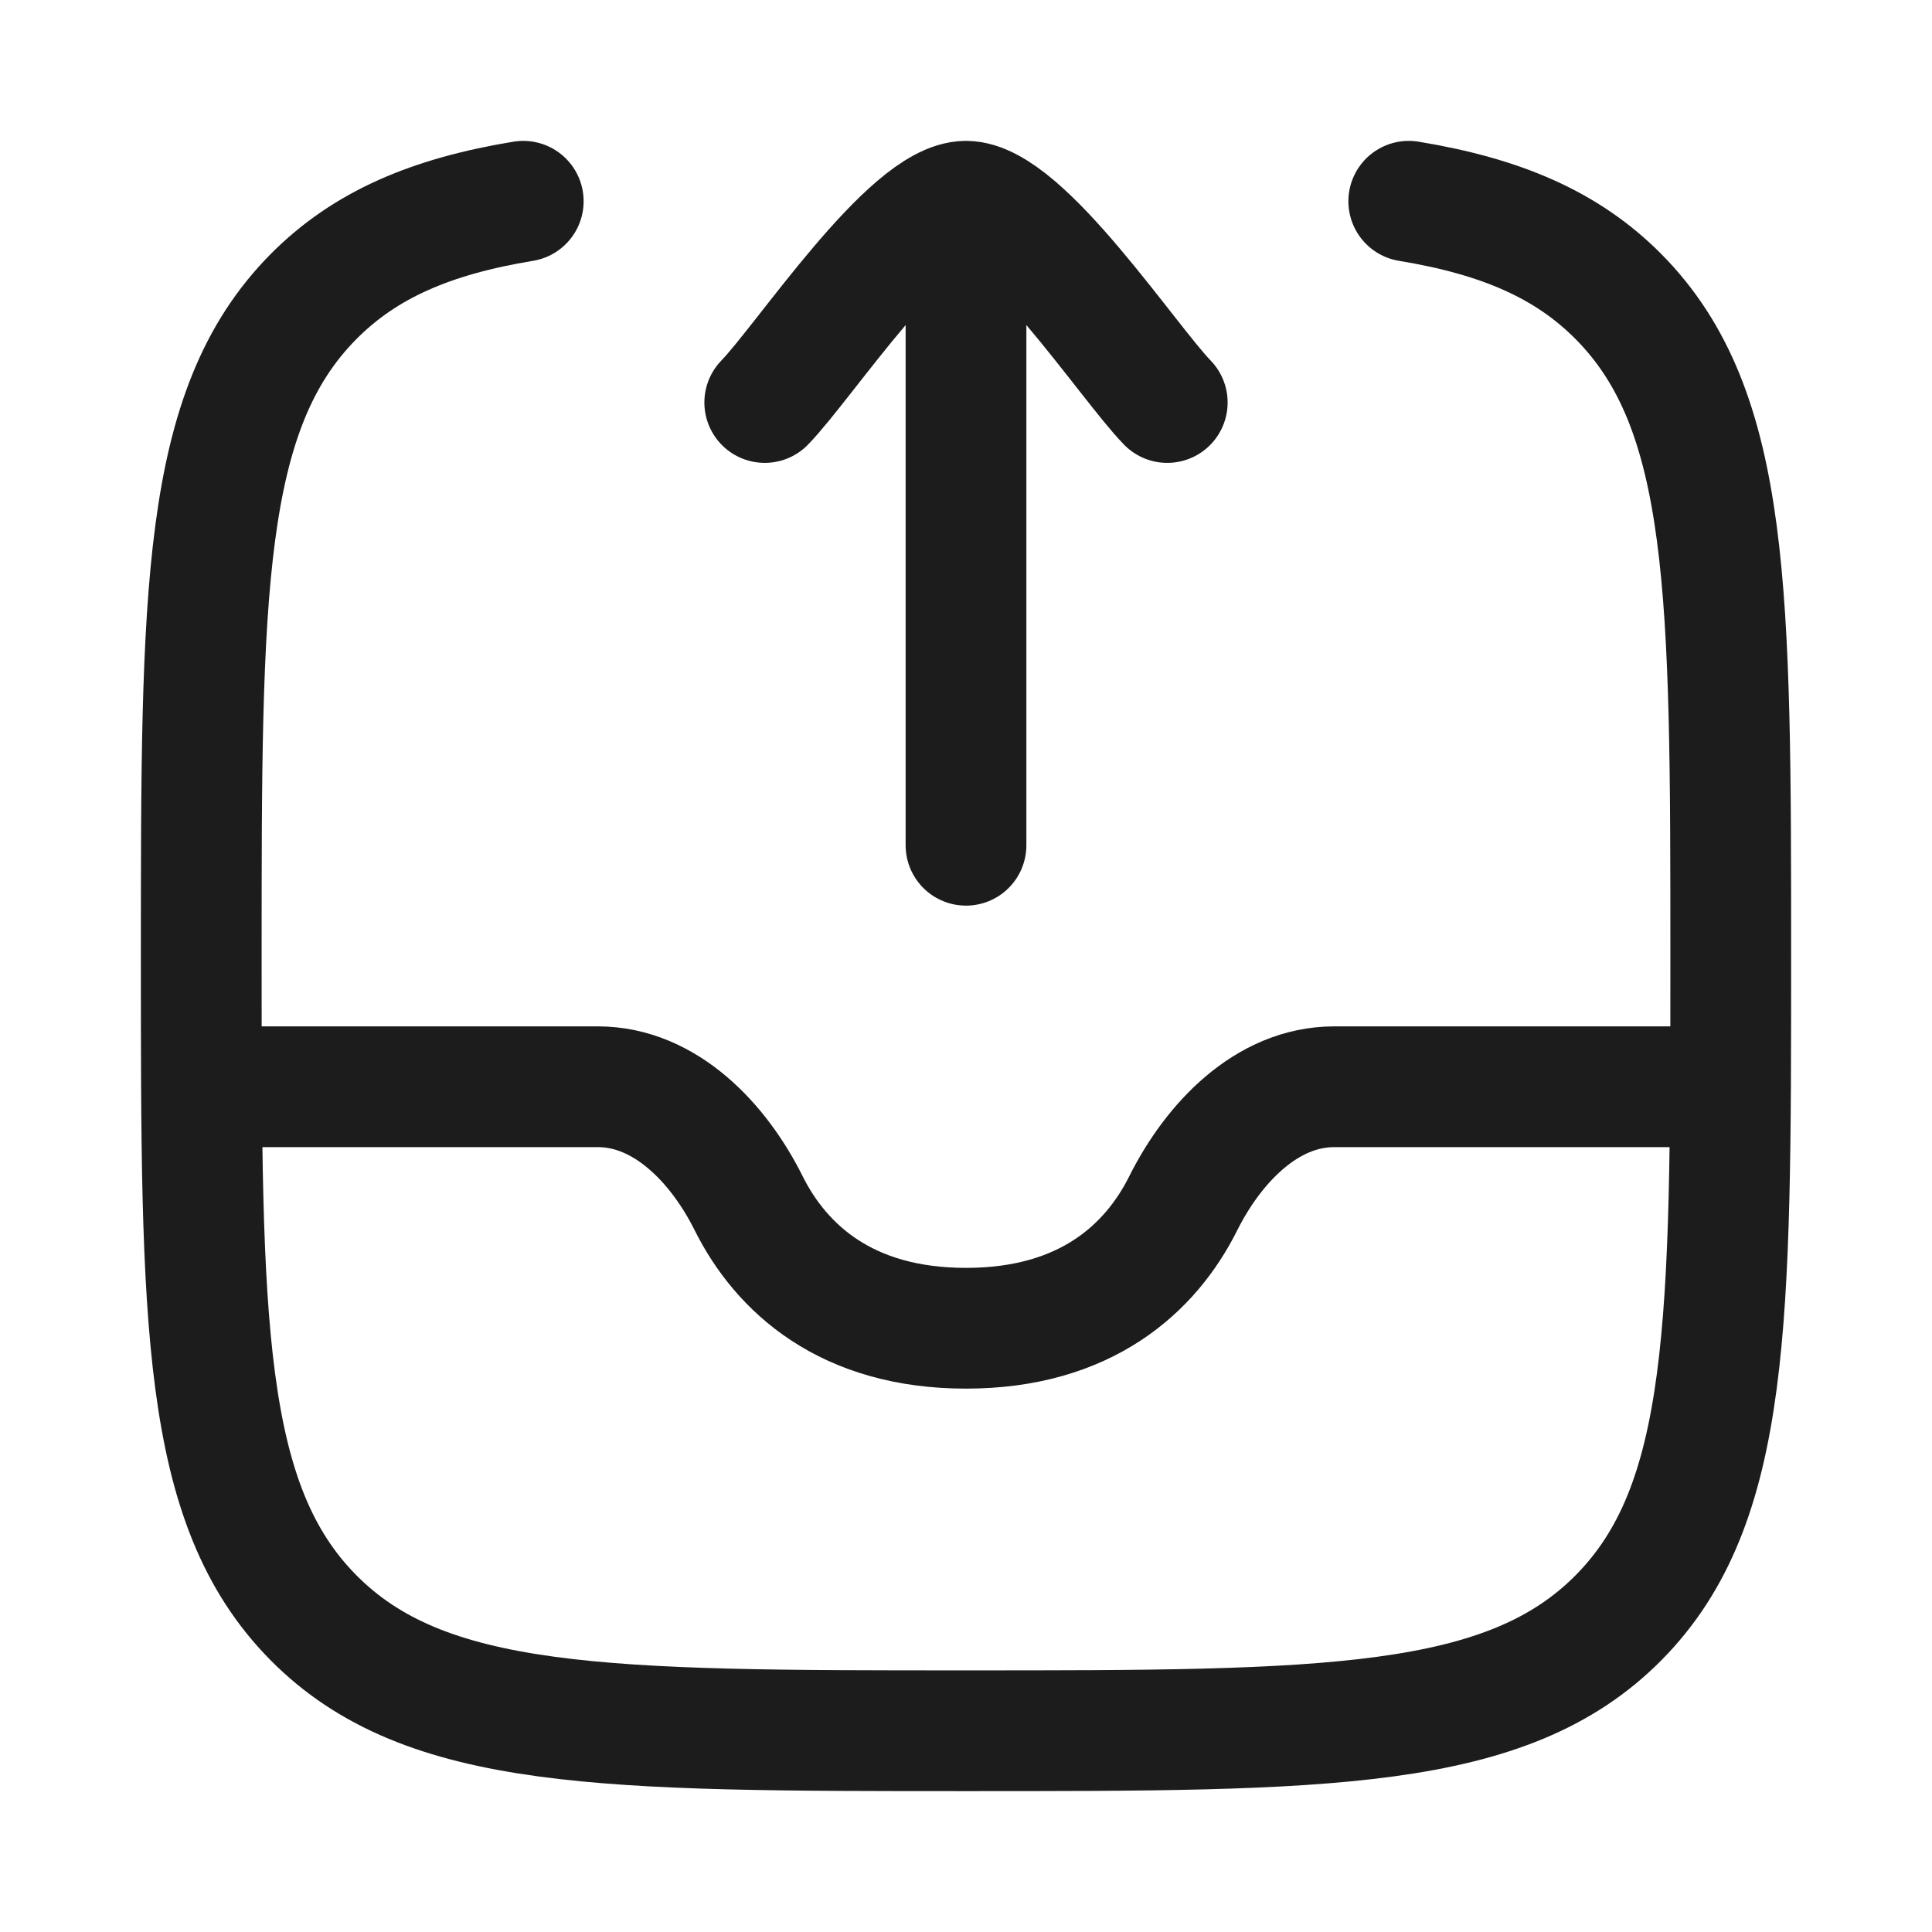 <svg xmlns="http://www.w3.org/2000/svg" width="24" height="24" fill="none" viewBox="0 0 24 24">
  <path stroke="#1B1C1B" stroke-linecap="round" stroke-linejoin="round" stroke-width="1.5" d="M6.5 2.5c-1.142.188-1.966.538-2.609 1.188C2.5 5.095 2.5 7.36 2.5 11.89c0 4.53 0 6.795 1.391 8.203C5.282 21.5 7.521 21.5 12 21.5c4.478 0 6.718 0 8.109-1.407C21.5 18.685 21.5 16.42 21.5 11.89c0-4.53 0-6.795-1.391-8.202-.643-.65-1.467-1-2.609-1.188"/>
  <path stroke="#1B1C1B" stroke-linecap="round" stroke-linejoin="round" stroke-width="1.5" d="M9.5 5c.492-.506 1.8-2.5 2.5-2.5m0 0c.7 0 2.008 1.994 2.5 2.5M12 2.5v8"/>
  <path stroke="#1B1C1B" stroke-linejoin="round" stroke-width="1.5" d="M21.5 13.5h-4.926c-.842 0-1.503.704-1.875 1.447-.403.808-1.21 1.553-2.699 1.553-1.489 0-2.296-.745-2.7-1.553-.37-.743-1.032-1.447-1.874-1.447H2.5"/>
</svg>
